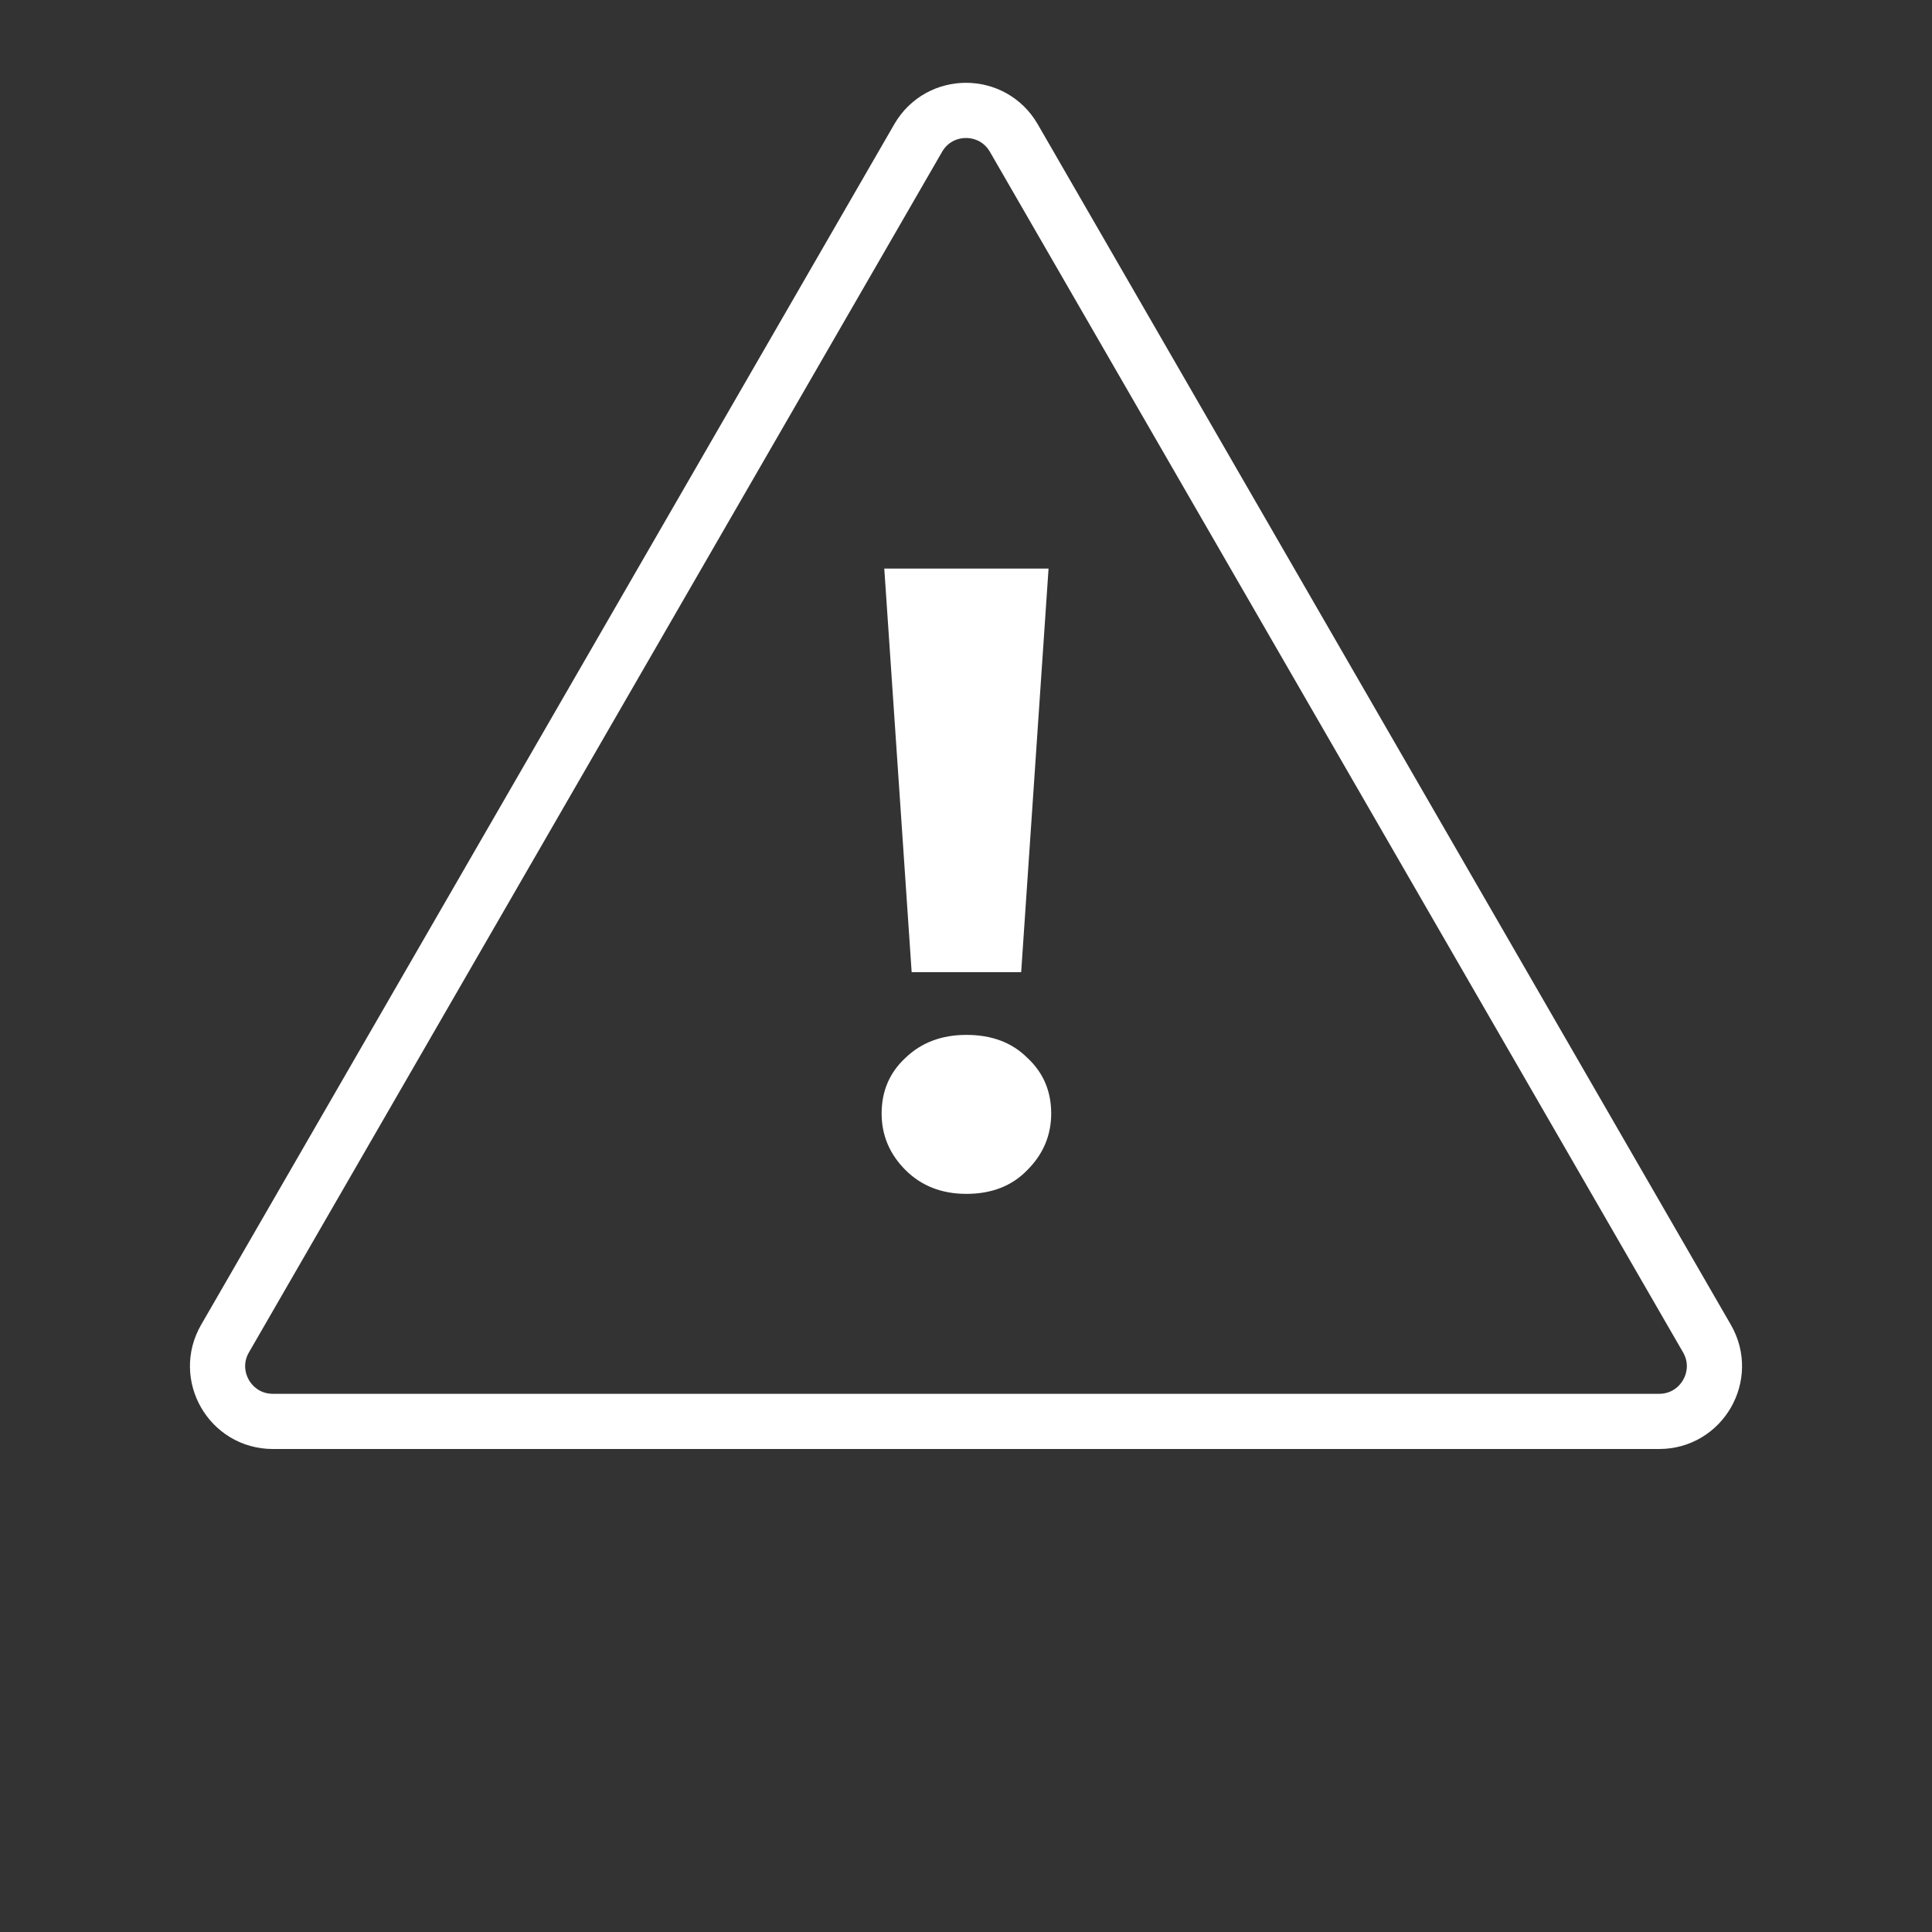 <svg width="70" height="70" viewBox="0 0 70 70" fill="none" xmlns="http://www.w3.org/2000/svg">
<rect x="0" y="0" width="70" height="70" fill="#333333" stroke="none"/>
<path d="M36.732 5L61.847 48.5C62.617 49.833 61.654 51.5 60.115 51.5H9.885C8.346 51.5 7.383 49.833 8.153 48.5L33.268 5C34.038 3.667 35.962 3.667 36.732 5Z" stroke="white" stroke-width="2"/>
<path d="M33.031 35.224L32.039 20.6H37.991L36.999 35.224H33.031ZM35.015 43.256C34.119 43.256 33.383 42.968 32.807 42.392C32.231 41.816 31.943 41.133 31.943 40.344C31.943 39.533 32.231 38.861 32.807 38.328C33.383 37.773 34.119 37.496 35.015 37.496C35.932 37.496 36.668 37.773 37.223 38.328C37.799 38.861 38.087 39.533 38.087 40.344C38.087 41.133 37.799 41.816 37.223 42.392C36.668 42.968 35.932 43.256 35.015 43.256Z" fill="white"/>
</svg>
